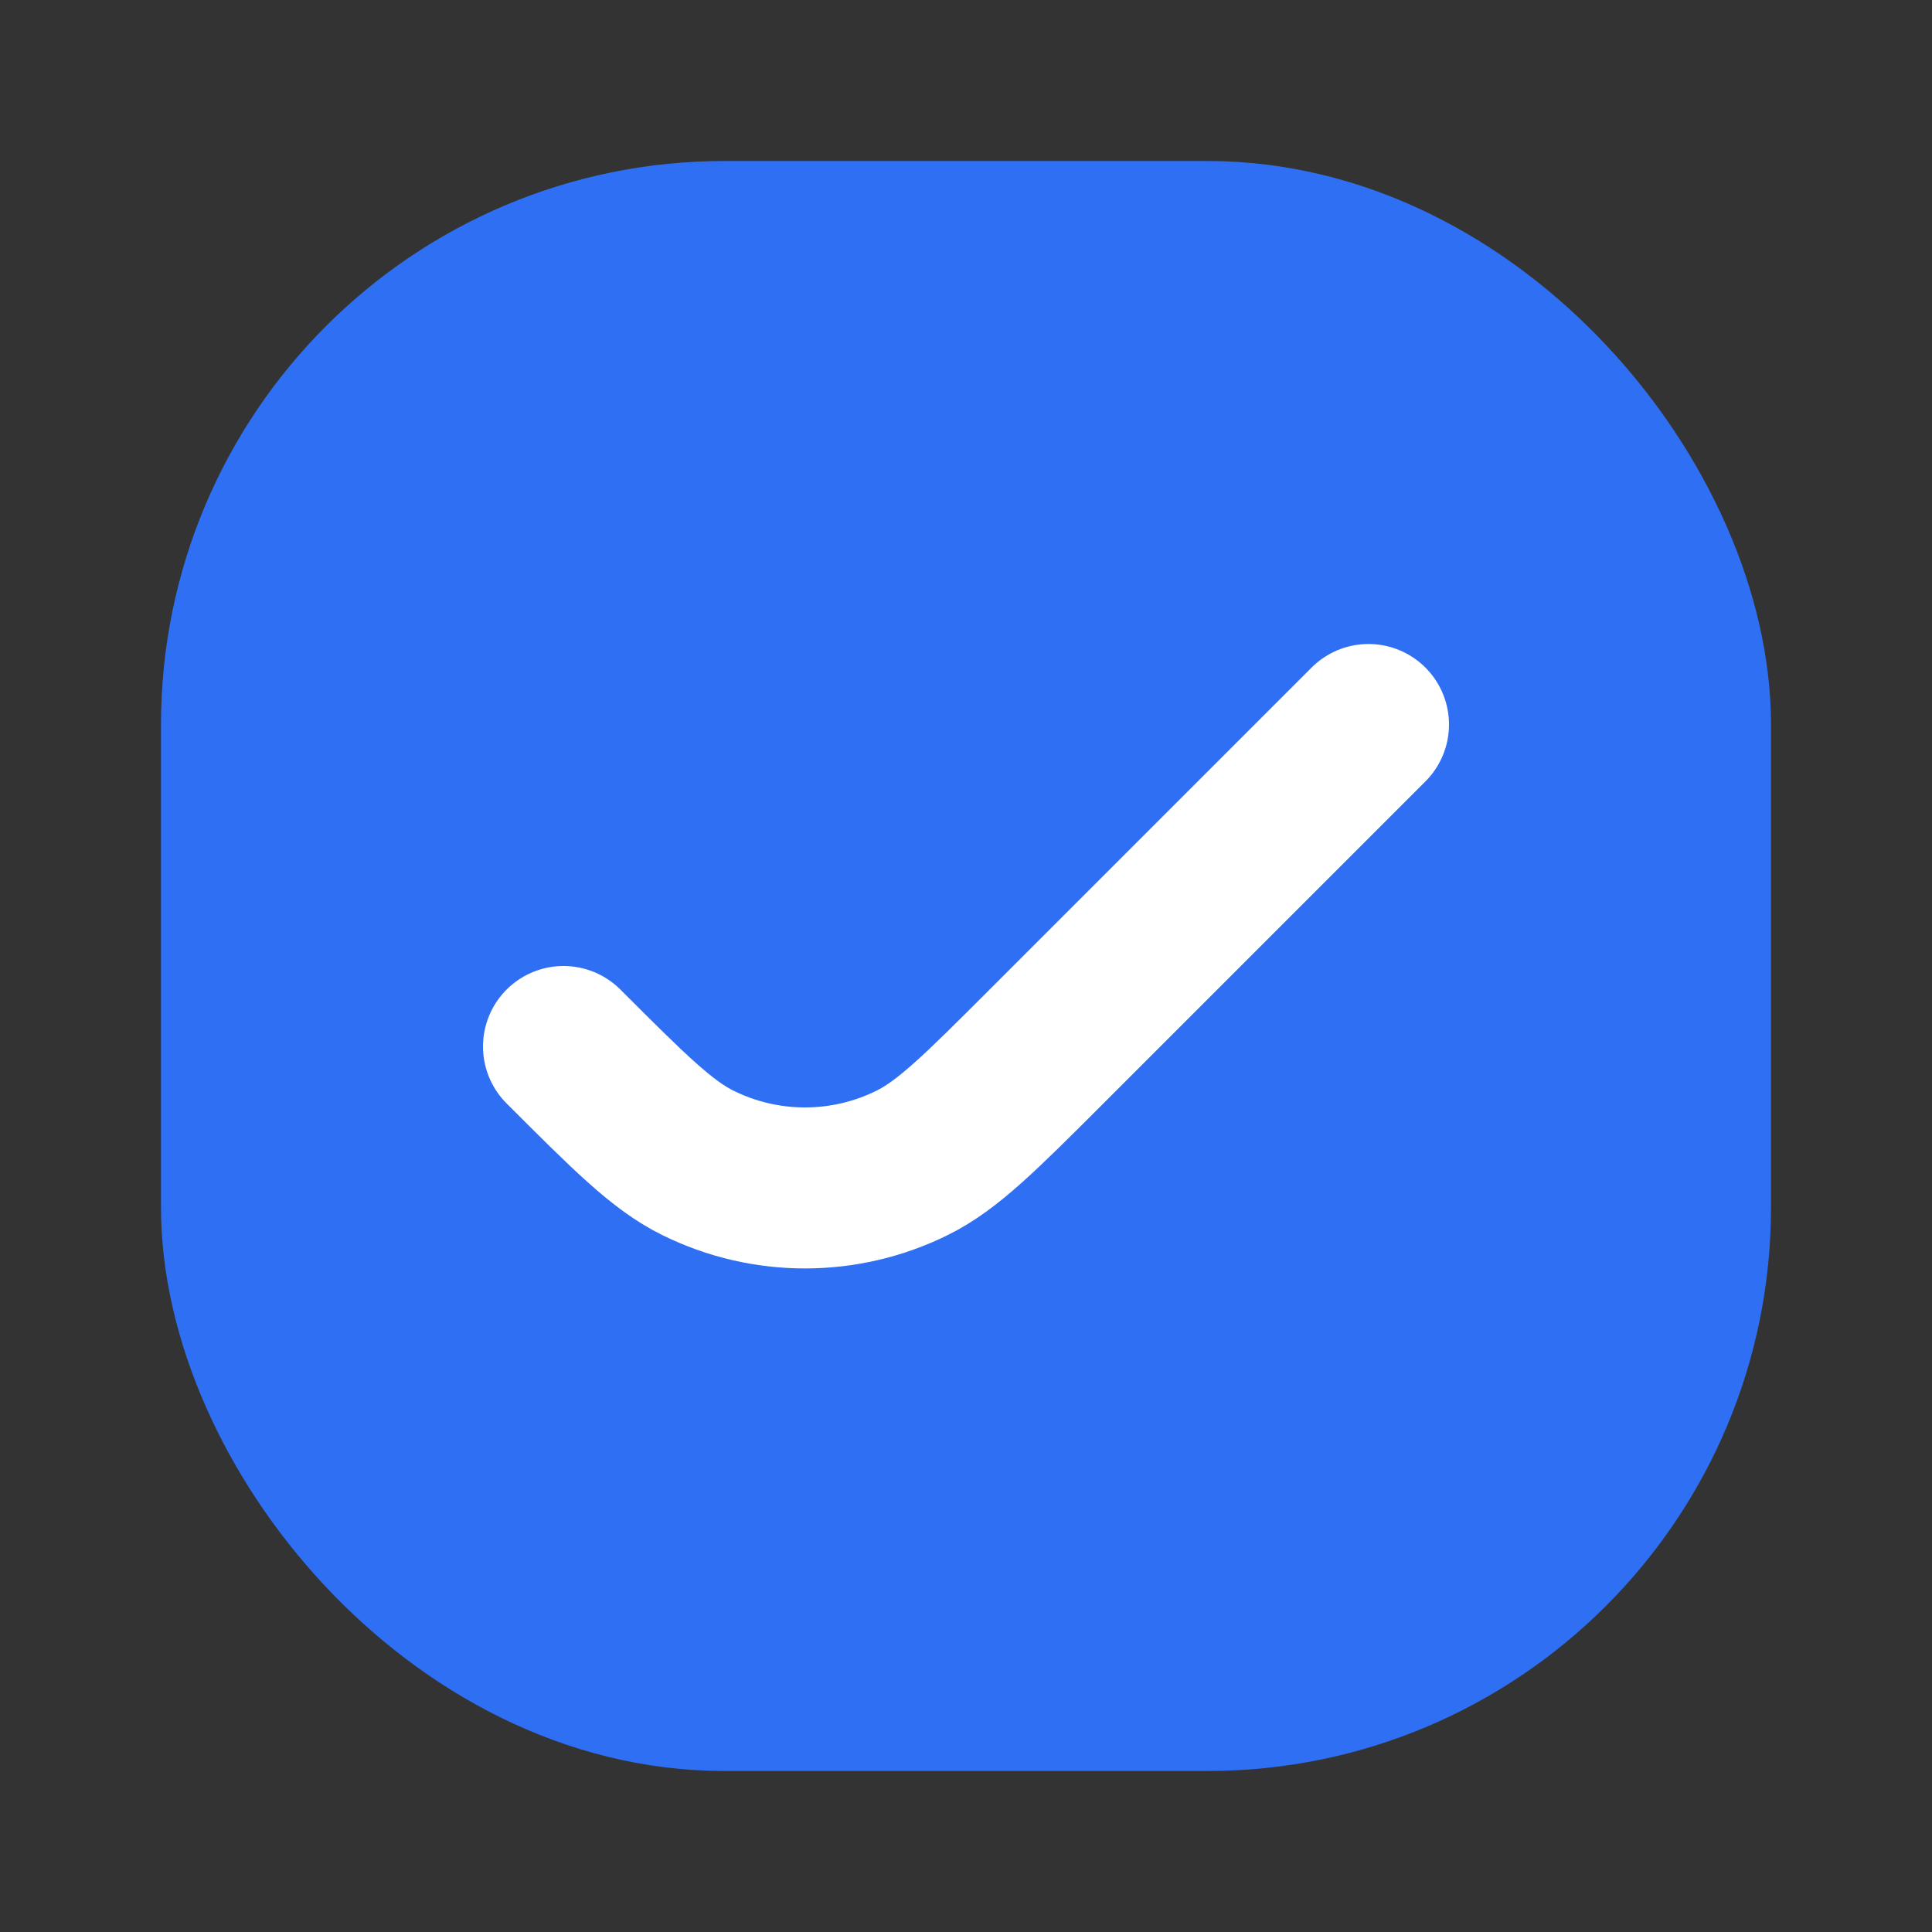 <svg width="24" height="24" viewBox="0 0 24 24" fill="none" xmlns="http://www.w3.org/2000/svg">
<rect x="0" y="0" width="24" height="24" fill="#333333" stroke="none"/>
<rect x="3" y="3" width="18" height="18" rx="6" fill="#2E6FF3" stroke="#2E6FF3" stroke-width="2" stroke-linecap="round" stroke-linejoin="round"/>
<path d="M7 13V13C7.818 13.818 8.227 14.227 8.668 14.445C9.507 14.861 10.493 14.861 11.332 14.445C11.773 14.227 12.182 13.818 13 13L17 9" stroke="white" stroke-width="2" stroke-linecap="round" stroke-linejoin="round"/>
</svg>
